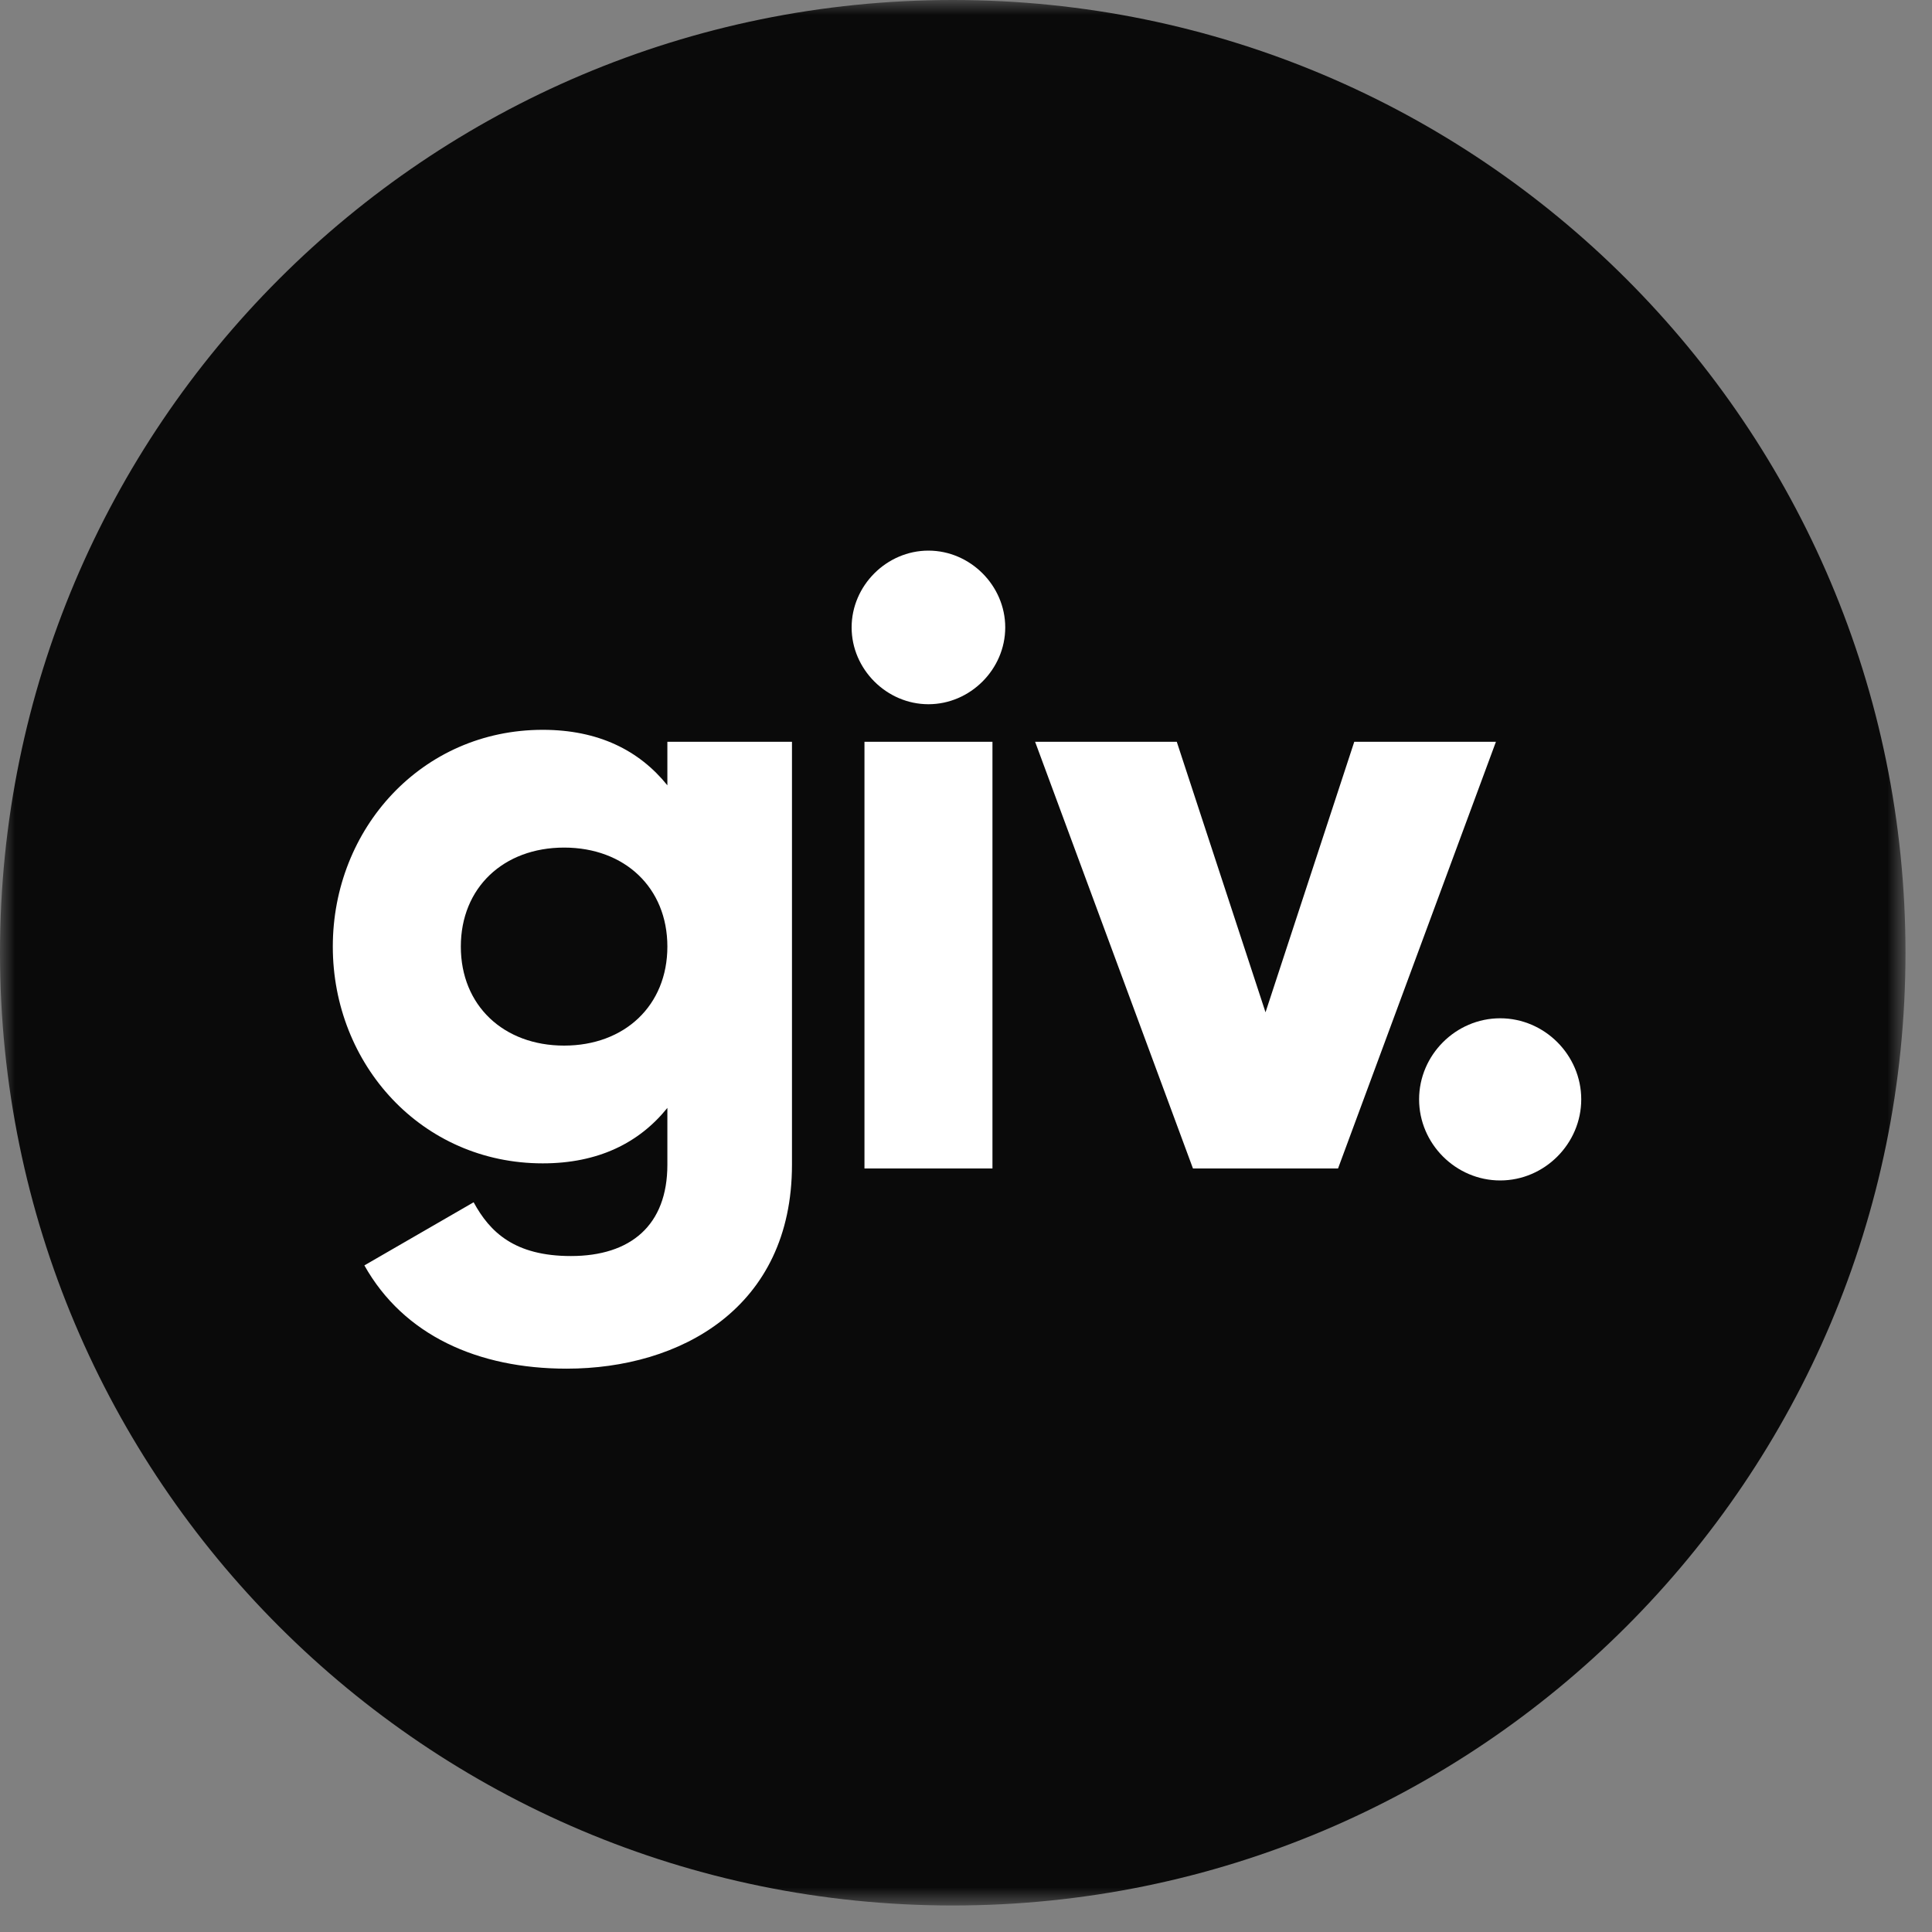 <svg width="65" height="65" viewBox="0 0 65 65" fill="none" xmlns="http://www.w3.org/2000/svg">
<rect x="0" y="0" width="65" height="65" fill="#808080" stroke="none"/>
<mask id="mask0_2807_27523" style="mask-type:luminance" maskUnits="userSpaceOnUse" x="0" y="0" width="65" height="65">
<path fill-rule="evenodd" clip-rule="evenodd" d="M0 0H64.108V64.108H0V0Z" fill="white"/>
</mask>
<g mask="url(#mask0_2807_27523)">
<path fill-rule="evenodd" clip-rule="evenodd" d="M64.108 32.054C64.108 49.757 49.757 64.108 32.054 64.108C14.351 64.108 0 49.757 0 32.054C0 14.351 14.351 -0 32.054 -0C49.757 -0 64.108 14.351 64.108 32.054" fill="#0A0A0A"/>
</g>
<path fill-rule="evenodd" clip-rule="evenodd" d="M22.453 31.847C22.453 29.866 21.017 28.516 18.979 28.516C16.94 28.516 15.504 29.866 15.504 31.847C15.504 33.828 16.94 35.178 18.979 35.178C21.017 35.178 22.453 33.828 22.453 31.847V31.847ZM26.645 24.956V39.185C26.645 44.008 22.883 46.047 19.065 46.047C16.079 46.047 13.581 44.927 12.259 42.573L15.935 40.449C16.48 41.453 17.313 42.258 19.208 42.258C21.218 42.258 22.453 41.224 22.453 39.185V37.274C21.505 38.451 20.127 39.14 18.26 39.14C14.184 39.14 11.197 35.81 11.197 31.847C11.197 27.885 14.184 24.554 18.26 24.554C20.127 24.554 21.505 25.243 22.453 26.421V24.956H26.645Z" fill="white"/>
<mask id="mask1_2807_27523" style="mask-type:luminance" maskUnits="userSpaceOnUse" x="0" y="0" width="65" height="65">
<path fill-rule="evenodd" clip-rule="evenodd" d="M0 64.108H64.108V0H0V64.108Z" fill="white"/>
</mask>
<g mask="url(#mask1_2807_27523)">
<path fill-rule="evenodd" clip-rule="evenodd" d="M29.084 39.312H33.39V24.957H29.084V39.312ZM28.652 21.109C28.652 19.702 29.83 18.525 31.236 18.525C32.644 18.525 33.82 19.702 33.82 21.109C33.82 22.516 32.644 23.693 31.236 23.693C29.83 23.693 28.652 22.516 28.652 21.109V21.109Z" fill="white"/>
<path fill-rule="evenodd" clip-rule="evenodd" d="M50.329 24.956L45.017 39.312H40.136L34.825 24.956H39.591L42.577 34.058L45.563 24.956H50.329Z" fill="white"/>
<path fill-rule="evenodd" clip-rule="evenodd" d="M47.744 36.987C47.744 35.494 48.978 34.259 50.472 34.259C51.964 34.259 53.199 35.494 53.199 36.987C53.199 38.479 51.964 39.715 50.472 39.715C48.978 39.715 47.744 38.479 47.744 36.987" fill="white"/>
</g>
</svg>
